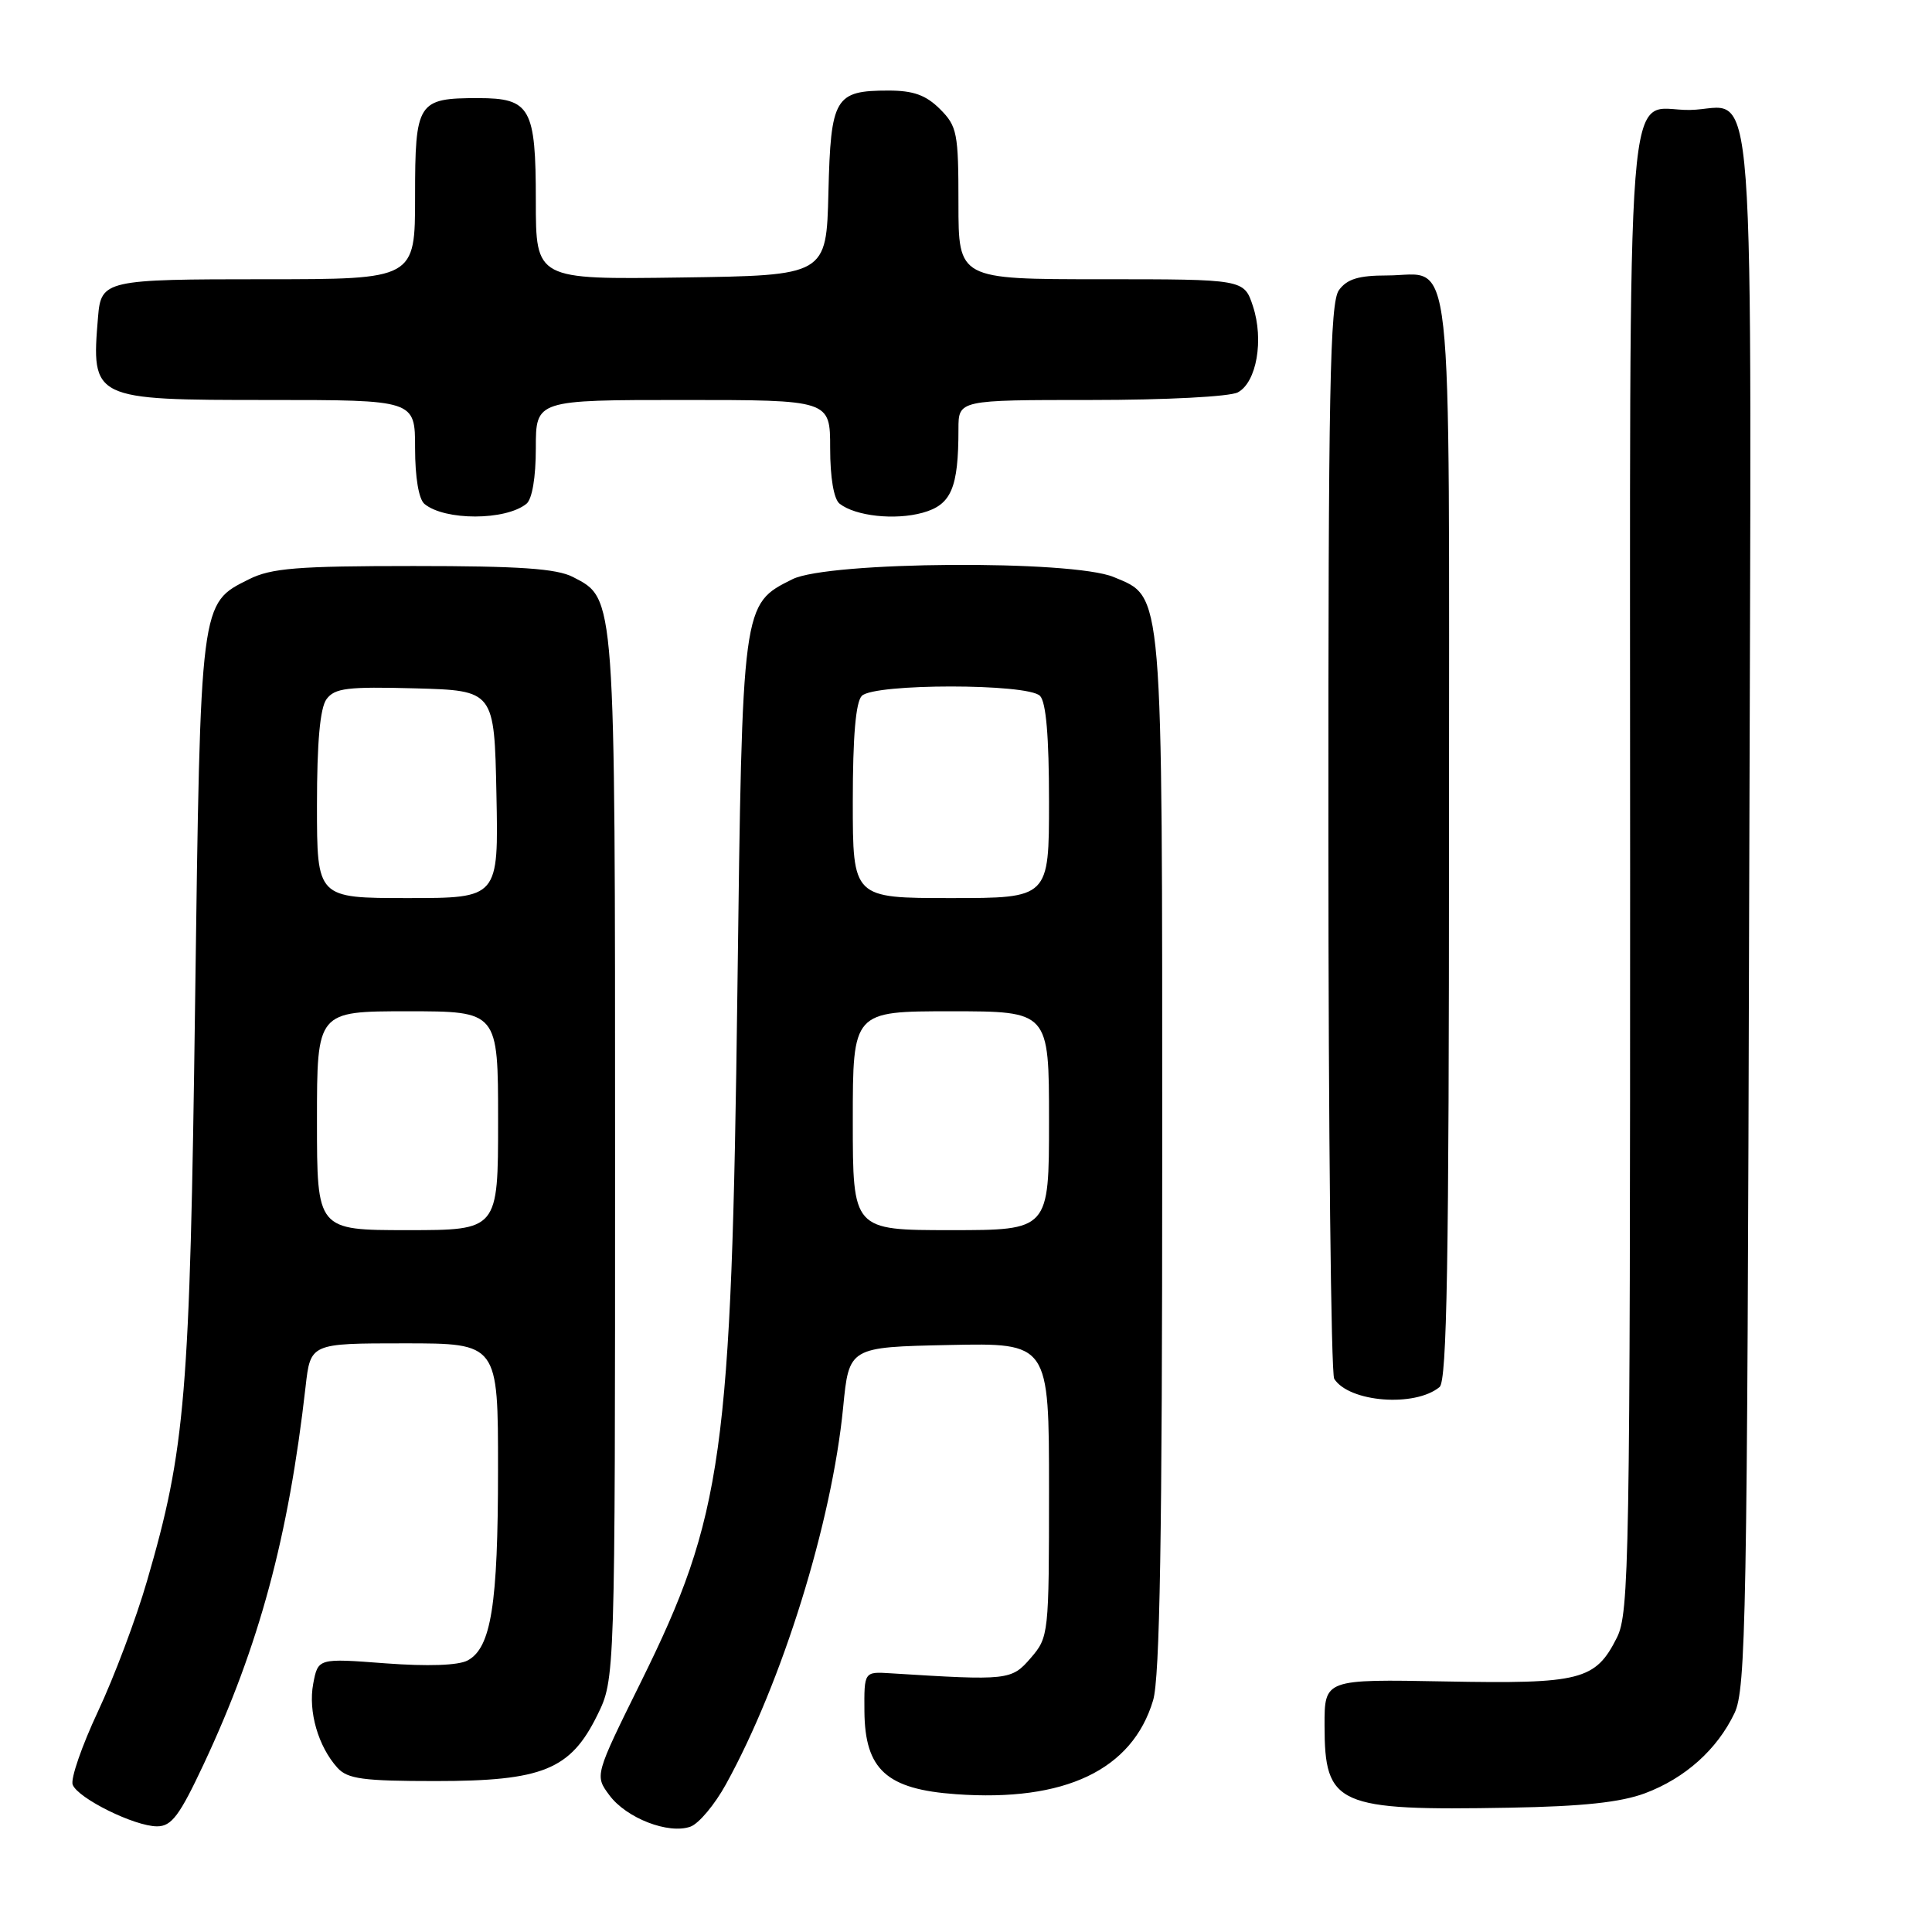 <?xml version="1.0" encoding="UTF-8" standalone="no"?>
<!DOCTYPE svg PUBLIC "-//W3C//DTD SVG 1.1//EN" "http://www.w3.org/Graphics/SVG/1.1/DTD/svg11.dtd" >
<svg xmlns="http://www.w3.org/2000/svg" xmlns:xlink="http://www.w3.org/1999/xlink" version="1.1" viewBox="0 0 256 256">
 <g >
 <path fill="currentColor"
d=" M 96.20 236.41 C 103.65 222.91 110.23 201.73 111.72 186.50 C 112.50 178.50 112.50 178.50 125.75 178.22 C 139.00 177.94 139.00 177.94 139.00 197.42 C 139.00 216.57 138.96 216.93 136.58 219.69 C 134.03 222.65 133.61 222.70 118.00 221.72 C 114.50 221.50 114.50 221.50 114.54 226.77 C 114.61 234.49 117.48 237.09 126.67 237.74 C 141.10 238.78 150.03 234.53 152.79 225.31 C 153.69 222.32 154.00 203.60 154.00 153.10 C 154.00 77.22 154.17 79.22 147.57 76.46 C 142.06 74.16 109.74 74.38 105.00 76.75 C 98.32 80.09 98.36 79.79 97.71 131.21 C 96.93 192.77 95.80 200.86 84.92 222.88 C 78.80 235.26 78.80 235.26 80.75 237.88 C 83.00 240.92 88.59 243.08 91.49 242.04 C 92.60 241.64 94.72 239.11 96.20 236.41 Z  M 27.01 233.72 C 34.35 218.05 38.23 203.66 40.49 183.75 C 41.14 178.00 41.14 178.00 53.57 178.00 C 66.00 178.00 66.00 178.00 65.99 194.75 C 65.99 212.65 65.08 218.35 61.96 220.02 C 60.72 220.68 56.69 220.82 51.07 220.40 C 42.14 219.72 42.14 219.72 41.50 223.12 C 40.82 226.77 42.16 231.42 44.72 234.25 C 46.06 235.72 48.12 236.00 57.69 236.00 C 71.90 236.00 75.59 234.50 79.14 227.28 C 81.50 222.50 81.50 222.50 81.50 153.50 C 81.50 78.38 81.57 79.38 75.91 76.45 C 73.75 75.34 68.85 75.00 54.80 75.00 C 39.38 75.00 35.95 75.28 33.00 76.75 C 26.49 80.01 26.57 79.37 25.85 133.00 C 25.16 185.04 24.58 191.98 19.48 209.49 C 18.05 214.44 15.12 222.22 12.98 226.78 C 10.84 231.35 9.33 235.71 9.63 236.48 C 10.33 238.29 17.83 242.00 20.81 242.00 C 22.74 242.00 23.79 240.59 27.01 233.72 Z  M 217.99 237.61 C 223.30 235.61 227.53 231.82 229.83 227.00 C 231.35 223.81 231.52 214.25 231.77 120.39 C 232.08 3.98 232.86 14.44 223.91 14.57 C 215.24 14.70 216.00 5.07 216.00 115.37 C 216.00 206.80 215.88 213.74 214.25 216.99 C 211.41 222.64 209.48 223.14 191.50 222.80 C 175.50 222.50 175.50 222.50 175.51 228.65 C 175.52 239.22 177.14 239.94 200.00 239.53 C 209.73 239.36 214.75 238.82 217.99 237.61 Z  M 190.75 183.79 C 191.73 182.98 192.00 167.19 192.00 111.00 C 192.00 29.93 192.73 36.50 183.77 36.50 C 180.04 36.50 178.49 36.97 177.42 38.44 C 176.22 40.07 176.00 51.56 176.02 110.94 C 176.02 149.75 176.37 182.04 176.79 182.70 C 178.77 185.81 187.48 186.49 190.75 183.79 Z  M 69.75 66.76 C 70.51 66.15 71.00 63.28 71.00 59.38 C 71.00 53.00 71.00 53.00 90.50 53.00 C 110.00 53.00 110.00 53.00 110.00 59.38 C 110.00 63.29 110.48 66.13 111.25 66.74 C 113.35 68.39 118.58 68.96 122.26 67.94 C 126.05 66.89 127.00 64.68 127.00 56.87 C 127.00 53.00 127.00 53.00 144.57 53.00 C 154.50 53.00 162.95 52.56 164.02 51.99 C 166.51 50.66 167.49 45.03 166.02 40.57 C 164.84 37.00 164.84 37.00 145.92 37.00 C 127.00 37.00 127.00 37.00 127.00 26.95 C 127.00 17.62 126.83 16.73 124.55 14.45 C 122.69 12.60 121.03 12.00 117.74 12.00 C 110.62 12.00 110.08 12.91 109.77 25.50 C 109.50 36.50 109.50 36.50 90.25 36.77 C 71.00 37.04 71.00 37.04 71.00 26.59 C 71.00 14.29 70.28 13.00 63.36 13.00 C 55.33 13.00 55.00 13.51 55.00 26.04 C 55.00 37.00 55.00 37.00 35.12 37.00 C 13.94 37.00 13.39 37.12 12.99 42.00 C 12.08 52.94 12.21 53.00 35.57 53.00 C 55.00 53.00 55.00 53.00 55.00 59.38 C 55.00 63.27 55.49 66.16 56.25 66.78 C 58.95 69.00 66.98 68.99 69.75 66.76 Z  M 113.00 148.50 C 113.00 134.00 113.00 134.00 126.00 134.00 C 139.00 134.00 139.00 134.00 139.00 148.50 C 139.00 163.00 139.00 163.00 126.00 163.00 C 113.00 163.00 113.00 163.00 113.00 148.50 Z  M 113.00 106.20 C 113.00 97.58 113.39 93.01 114.20 92.20 C 115.85 90.55 136.15 90.55 137.80 92.20 C 138.61 93.01 139.00 97.58 139.00 106.20 C 139.00 119.00 139.00 119.00 126.00 119.00 C 113.00 119.00 113.00 119.00 113.00 106.20 Z  M 42.00 148.50 C 42.00 134.00 42.00 134.00 54.00 134.00 C 66.00 134.00 66.00 134.00 66.00 148.50 C 66.00 163.00 66.00 163.00 54.00 163.00 C 42.00 163.00 42.00 163.00 42.00 148.50 Z  M 42.00 106.69 C 42.00 98.35 42.41 93.83 43.26 92.65 C 44.35 91.17 46.02 90.97 55.01 91.21 C 65.50 91.50 65.50 91.50 65.78 105.25 C 66.06 119.00 66.06 119.00 54.03 119.00 C 42.00 119.00 42.00 119.00 42.00 106.69 Z "/>
</g>
</svg>